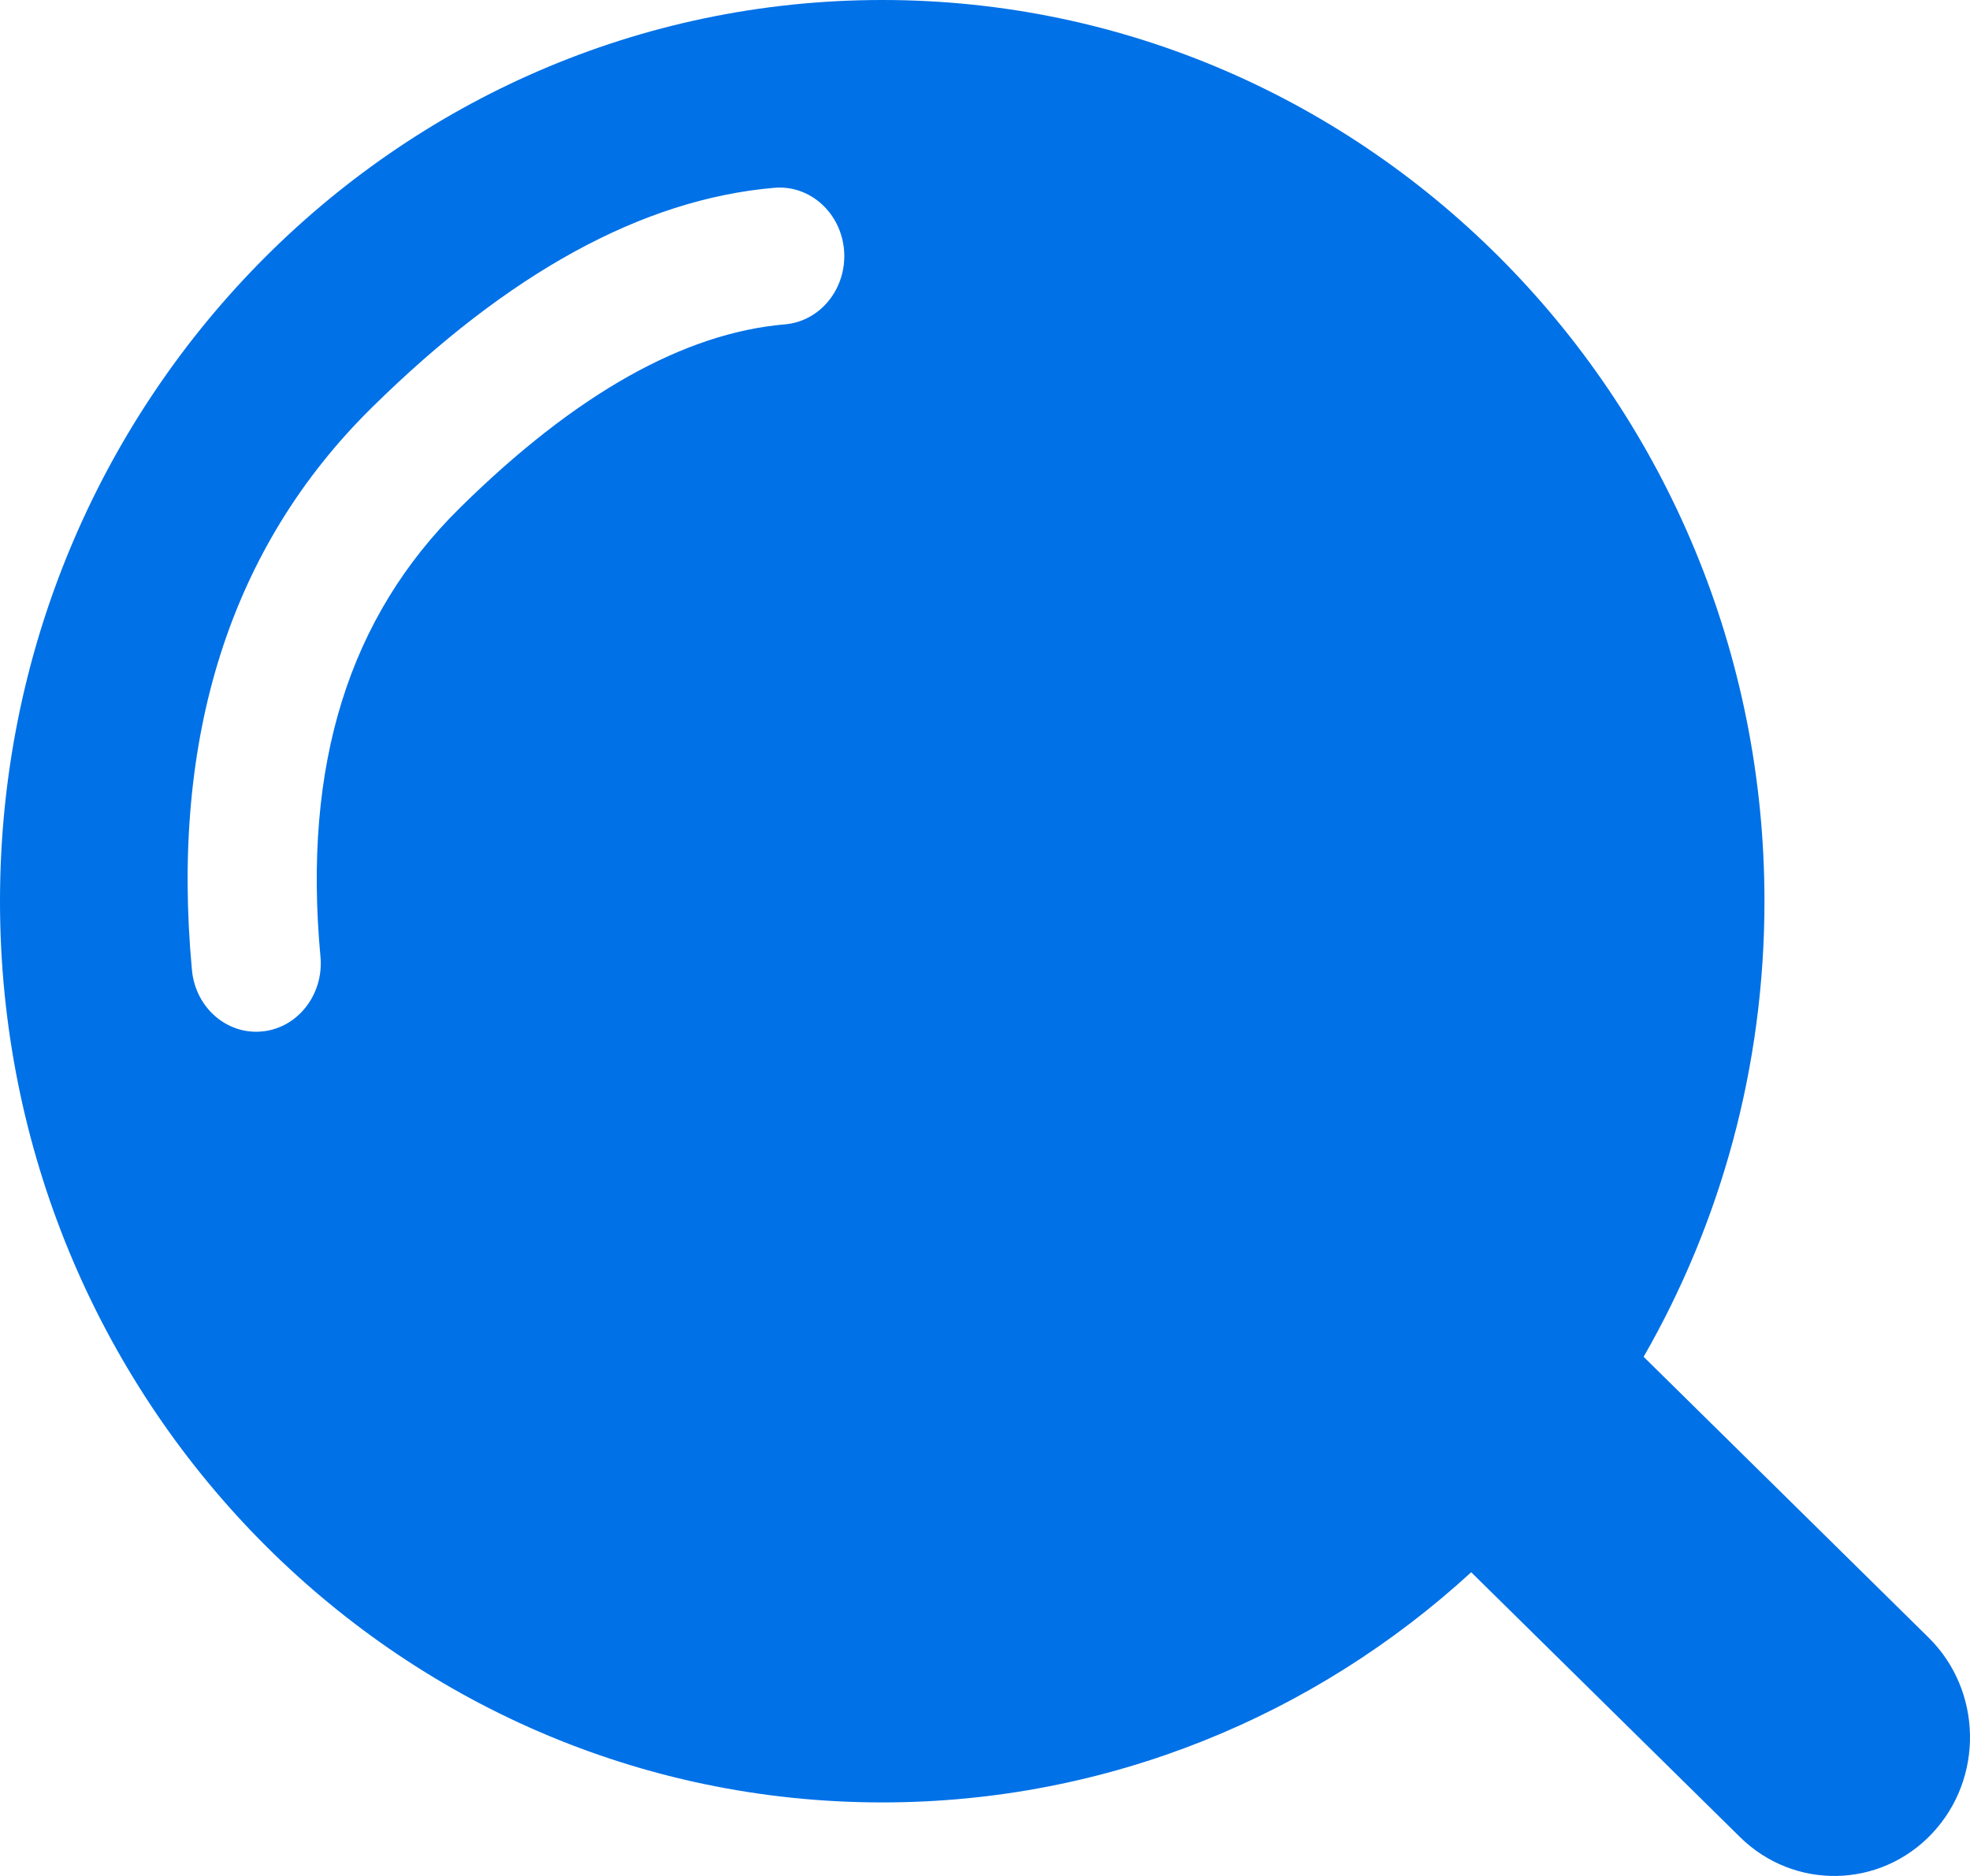 <?xml version="1.0" encoding="UTF-8"?>
<svg width="21px" height="20px" viewBox="0 0 21 20" version="1.1" xmlns="http://www.w3.org/2000/svg" xmlns:xlink="http://www.w3.org/1999/xlink">
    <!-- Generator: Sketch 52.4 (67378) - http://www.bohemiancoding.com/sketch -->
    <title>合并形状</title>
    <desc>Created with Sketch.</desc>
    <g id="加壳" stroke="none" stroke-width="1" fill="none" fill-rule="evenodd">
        <g id="首页2-copy-4" transform="translate(-453, -9)" fill="#0071E7">
            <g id="分组-2-copy-5" transform="translate(421, 0)">
                <path d="M49.521,23.465 C49.525,23.469 49.529,23.473 49.533,23.477 L52.558,26.458 C53.133,27.025 53.149,27.96 52.595,28.548 C52.04,29.136 51.124,29.152 50.549,28.586 L47.683,25.762 C46.018,27.288 43.817,28.216 41.405,28.216 C36.211,28.216 32,23.915 32,18.608 C32,13.302 36.211,9 41.405,9 C46.598,9 50.809,13.302 50.809,18.608 C50.809,20.38 50.339,22.04 49.521,23.465 Z M35.416,19.198 C35.226,17.148 35.722,15.578 36.903,14.414 C38.144,13.19 39.301,12.549 40.367,12.458 C40.746,12.426 41.028,12.074 40.998,11.672 C40.967,11.27 40.635,10.97 40.256,11.002 C38.844,11.123 37.416,11.914 35.965,13.344 C34.454,14.833 33.815,16.857 34.046,19.341 C34.083,19.743 34.42,20.036 34.799,19.996 C35.177,19.957 35.454,19.599 35.416,19.198 Z" id="合并形状"></path>
            </g>
        </g>
    </g>
</svg>